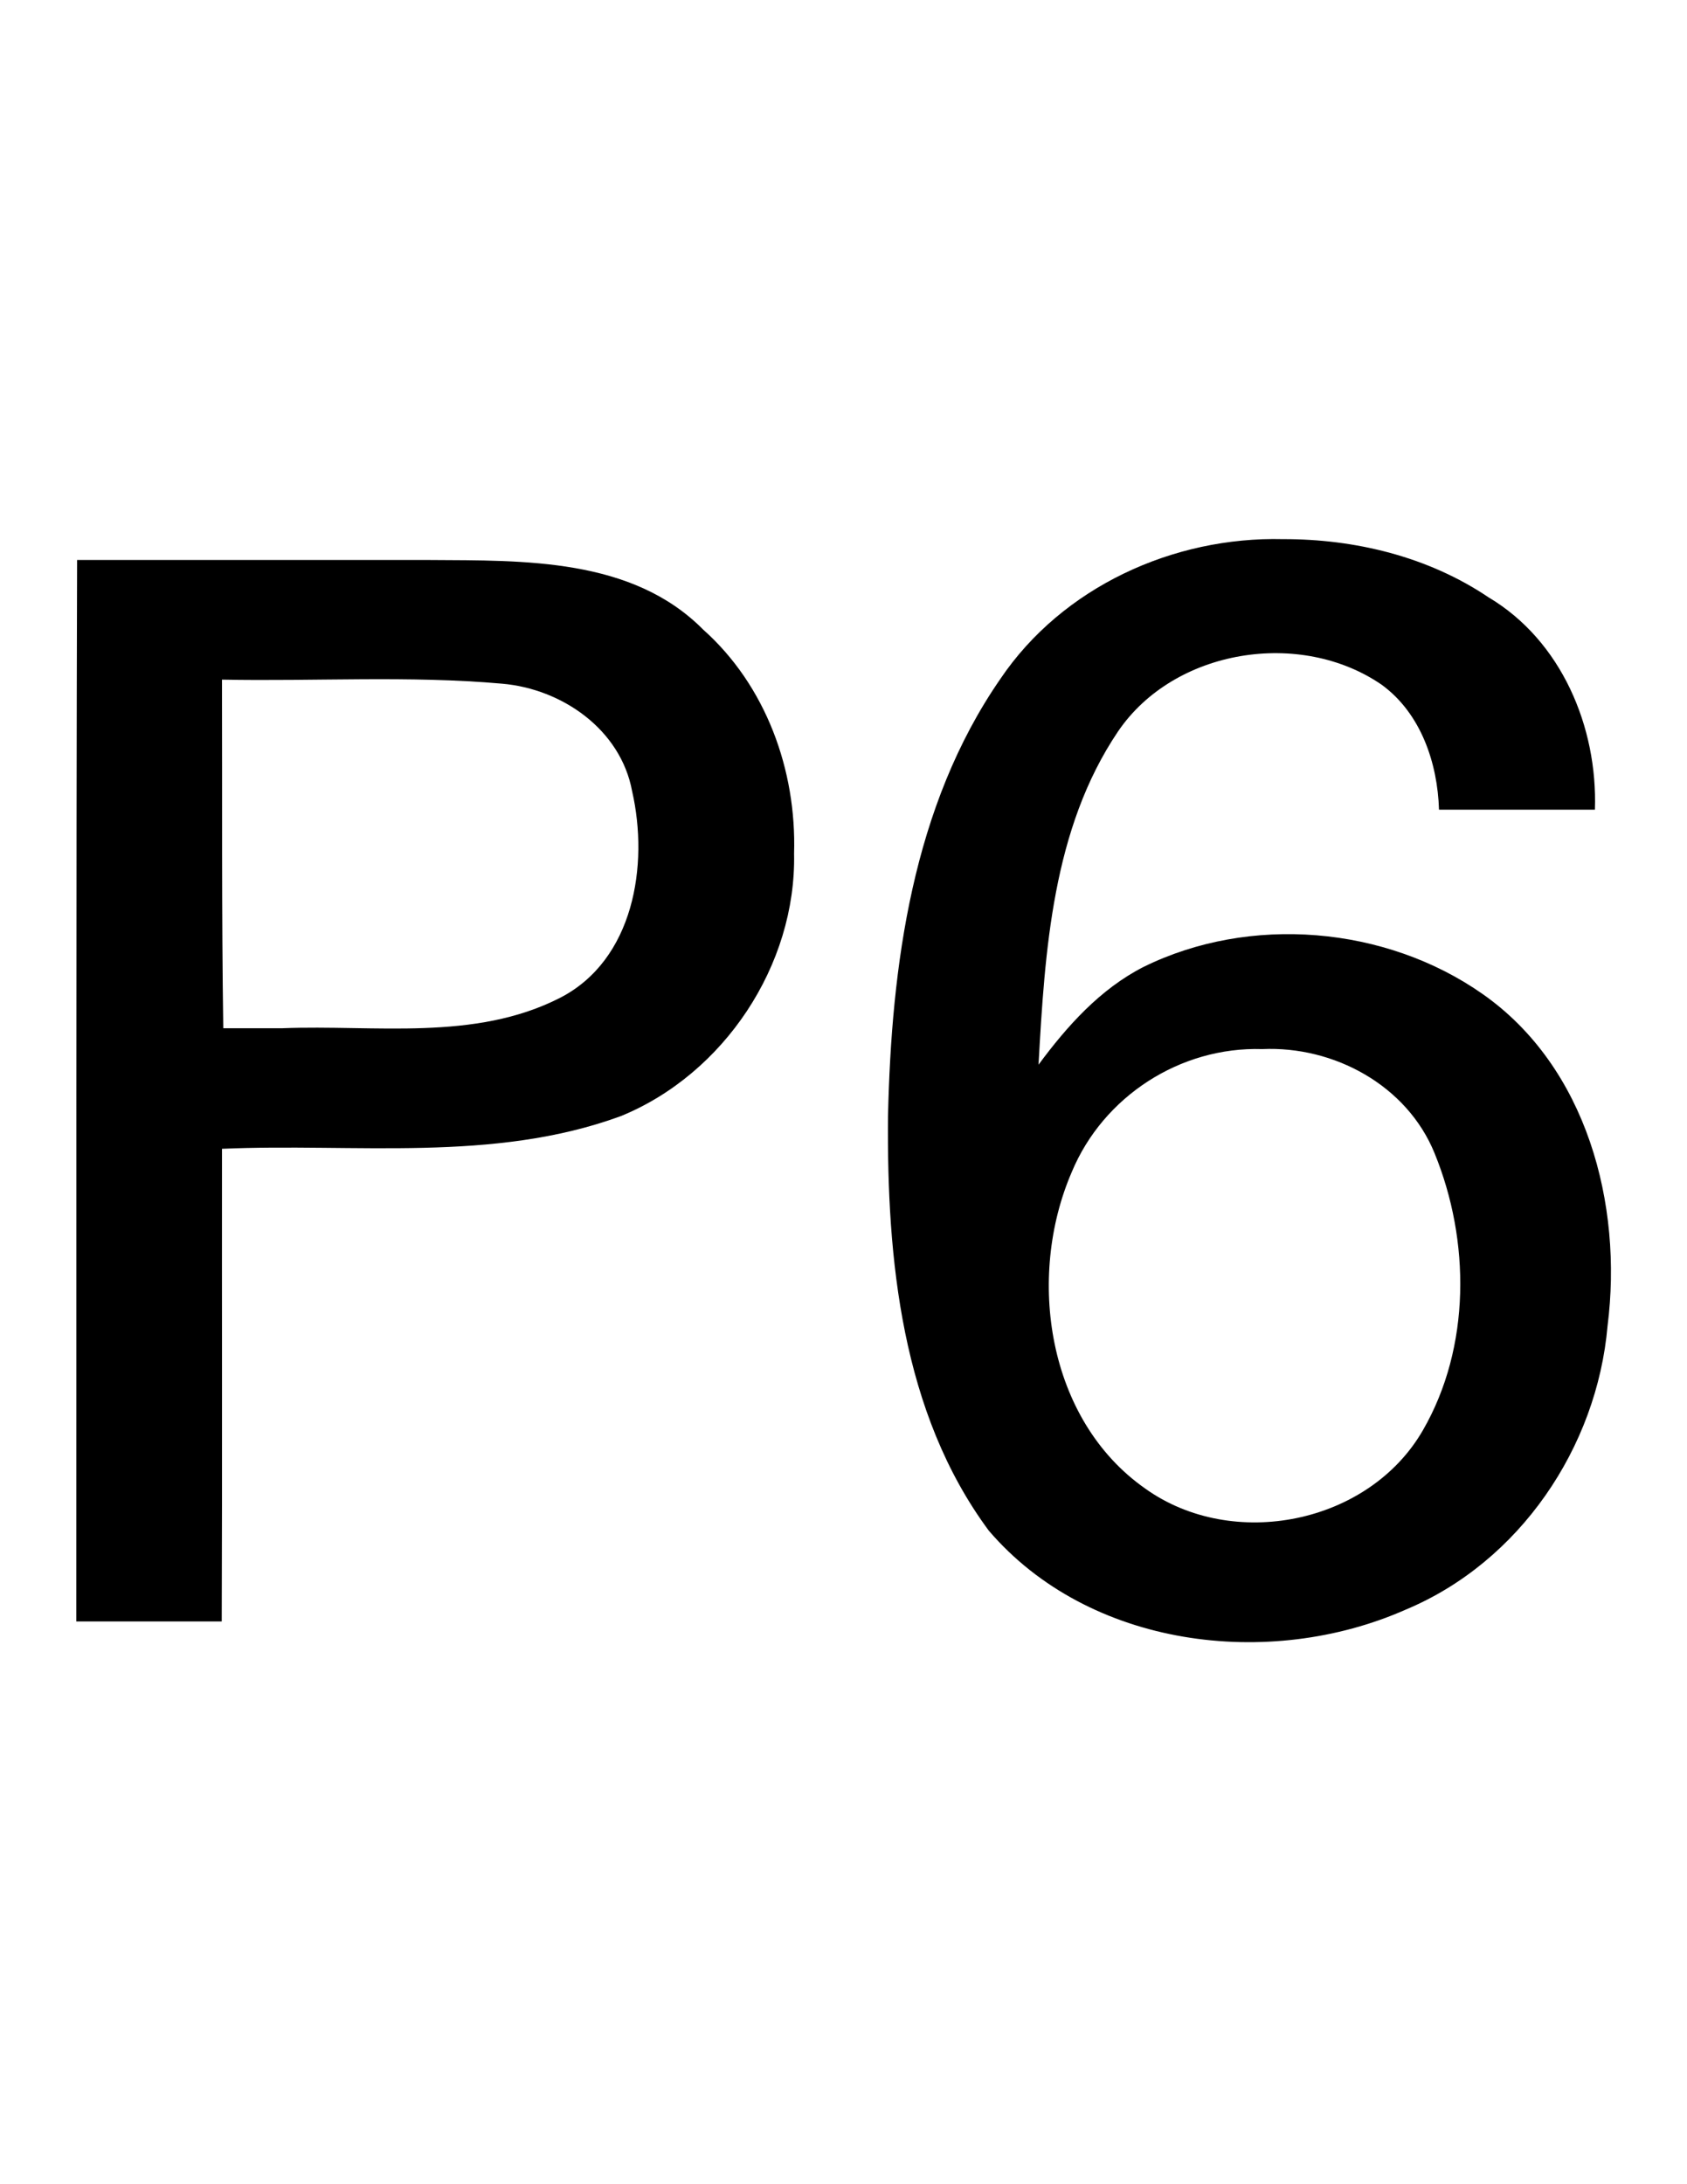 <?xml version="1.0" encoding="UTF-8" standalone="no"?>
<!-- Generator: Adobe Illustrator 16.0.1, SVG Export Plug-In . SVG Version: 6.00 Build 0)  -->

<svg
   xmlns:dc="http://purl.org/dc/elements/1.1/"
   xmlns:cc="http://creativecommons.org/ns#"
   xmlns:rdf="http://www.w3.org/1999/02/22-rdf-syntax-ns#"
   xmlns:svg="http://www.w3.org/2000/svg"
   xmlns="http://www.w3.org/2000/svg"
   xmlns:sodipodi="http://sodipodi.sourceforge.net/DTD/sodipodi-0.dtd"
   xmlns:inkscape="http://www.inkscape.org/namespaces/inkscape"
   version="1.0"
   id="_x31_"
   x="0px"
   y="0px"
   width="612px"
   height="792px"
   viewBox="0 0 612 792"
   enable-background="new 0 0 612 792"
   xml:space="preserve"
   inkscape:version="0.48.2 r9819"
   sodipodi:docname="7064.svg"><defs
   id="defs17" /><sodipodi:namedview
   pagecolor="#ffffff"
   bordercolor="#666666"
   borderopacity="1"
   objecttolerance="10"
   gridtolerance="10"
   guidetolerance="10"
   inkscape:pageopacity="0"
   inkscape:pageshadow="2"
   inkscape:window-width="1920"
   inkscape:window-height="1073"
   id="namedview15"
   showgrid="false"
   inkscape:zoom="0.84281414"
   inkscape:cx="11.79781"
   inkscape:cy="434.39461"
   inkscape:window-x="0"
   inkscape:window-y="0"
   inkscape:window-maximized="1"
   inkscape:current-layer="_x31_" />
<g
   id="LWPOLYLINE_2_"
   style="stroke:none;fill:#000000;fill-opacity:1">
	
		<path
   style="fill:#000000;fill-opacity:1;stroke:none"
   d="m 465.469,195.5 c -39.793,-0.989 -80.051,17.332 -102.571,50.691 -31.889,46.074 -39.531,103.945 -40.756,158.698 -0.436,51.648 4.865,107.335 36.569,150.135 36.338,42.427 101.627,50.576 151.254,28.631 41.278,-17.233 69.394,-58.778 73.223,-102.936 5.577,-43.998 -7.526,-93.815 -45.34,-120.289 -35.18,-24.672 -84.454,-28.834 -123.035,-9.804 -15.738,8.033 -27.701,21.444 -38.062,35.438 2.309,-41.241 5.026,-85.528 28.826,-120.813 20.39,-30.027 66.271,-37.234 95.737,-16.906 14.15,10.373 20.194,28.277 20.719,45.25 18.854,0 37.708,0 56.562,0 1.014,-29.954 -12.16,-61.29 -38.594,-77 C 518.147,201.867 491.619,195.43 465.469,195.5 z m -7.562,184.906 c 25.996,-1.176 52.471,13.123 62.507,37.734 12.977,31.707 13.182,70.282 -4.175,100.395 -19.601,34.124 -69.056,43.948 -100.801,21.215 -35.528,-24.9 -43.147,-76.585 -26.625,-114.781 11.42,-27.412 39.364,-45.492 69.094,-44.562 z"
   id="polygon10"
   inkscape:connector-curvature="0" />
</g><g
   id="LWPOLYLINE"
   style="stroke:none;fill:#000000;fill-opacity:1">
	
		<path
   style="fill:#000000;fill-opacity:1;stroke:none"
   d="m 27.969,203.062 c -0.381,128.291 -0.211,256.583 -0.281,384.875 17.583,0 35.167,0 52.75,0 0.22,-57.118 0.031,-114.251 0.094,-171.375 48.134,-2.114 98.367,5.113 144.653,-11.839 37.418,-15.252 63.724,-54.715 62.887,-95.25 0.911,-30.173 -10.198,-60.895 -33.017,-81.216 -25.814,-26.023 -65.031,-24.965 -99.023,-25.195 -42.687,-1.7e-4 -85.376,3.4e-4 -128.062,-2.5e-4 z m 52.562,43.375 c 33.834,0.672 67.812,-1.518 101.541,1.464 21.813,1.861 43.075,16.593 47.24,38.973 6.128,26.849 0.599,61.189 -26.125,74.938 -31.105,15.866 -67.154,9.708 -100.719,11.031 -7.156,0 -14.312,0 -21.469,0 -0.63,-42.129 -0.346,-84.273 -0.469,-126.406 z"
   id="path4"
   inkscape:connector-curvature="0" />
</g>
<g
   id="LWPOLYLINE_1_">
	
		
</g>

<g
   id="LWPOLYLINE_3_">
	
		
</g>
</svg>